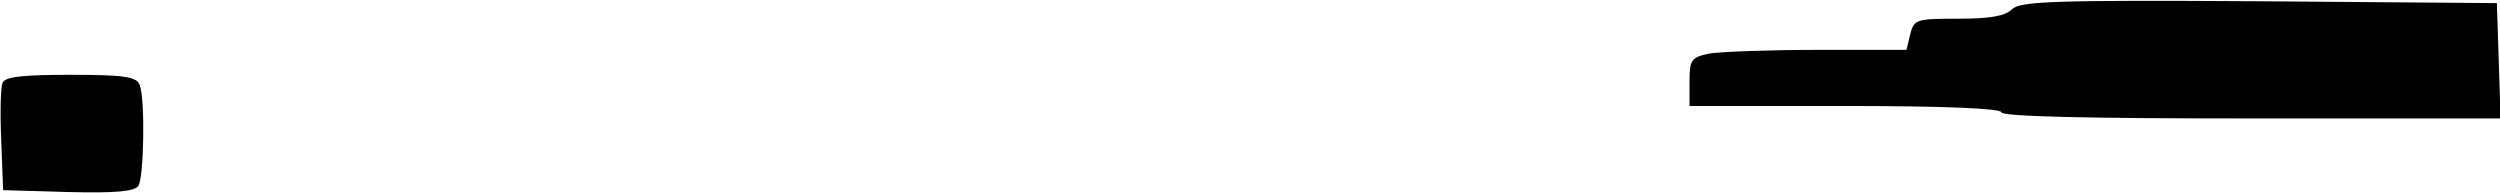 <?xml version="1.0" standalone="no"?>
<!DOCTYPE svg PUBLIC "-//W3C//DTD SVG 20010904//EN"
 "http://www.w3.org/TR/2001/REC-SVG-20010904/DTD/svg10.dtd">
<svg version="1.0" xmlns="http://www.w3.org/2000/svg"
 width="401pt" height="31pt" viewBox="0 0 401 31"
 preserveAspectRatio="xMidYMid meet">
<g transform="translate(0,31) scale(0.1,-0.1)"
fill="#000000" stroke="none">
<path d="M3227 295 c-11 -11 -36 -15 -86 -15 -67 0 -71 -1 -77 -25 l-6 -25
-143 0 c-78 0 -157 -3 -174 -6 -28 -6 -31 -10 -31 -45 l0 -39 250 0 c160 0
250 -4 250 -10 0 -7 140 -10 400 -10 l401 0 -3 93 -3 92 -382 3 c-329 2 -383
0 -396 -13z"/>
<path d="M4 177 c-3 -8 -4 -49 -2 -93 l3 -79 104 -3 c77 -2 107 1 113 10 9 15
11 139 2 162 -5 13 -25 16 -110 16 -78 0 -106 -3 -110 -13z"/>
</g>
</svg>
